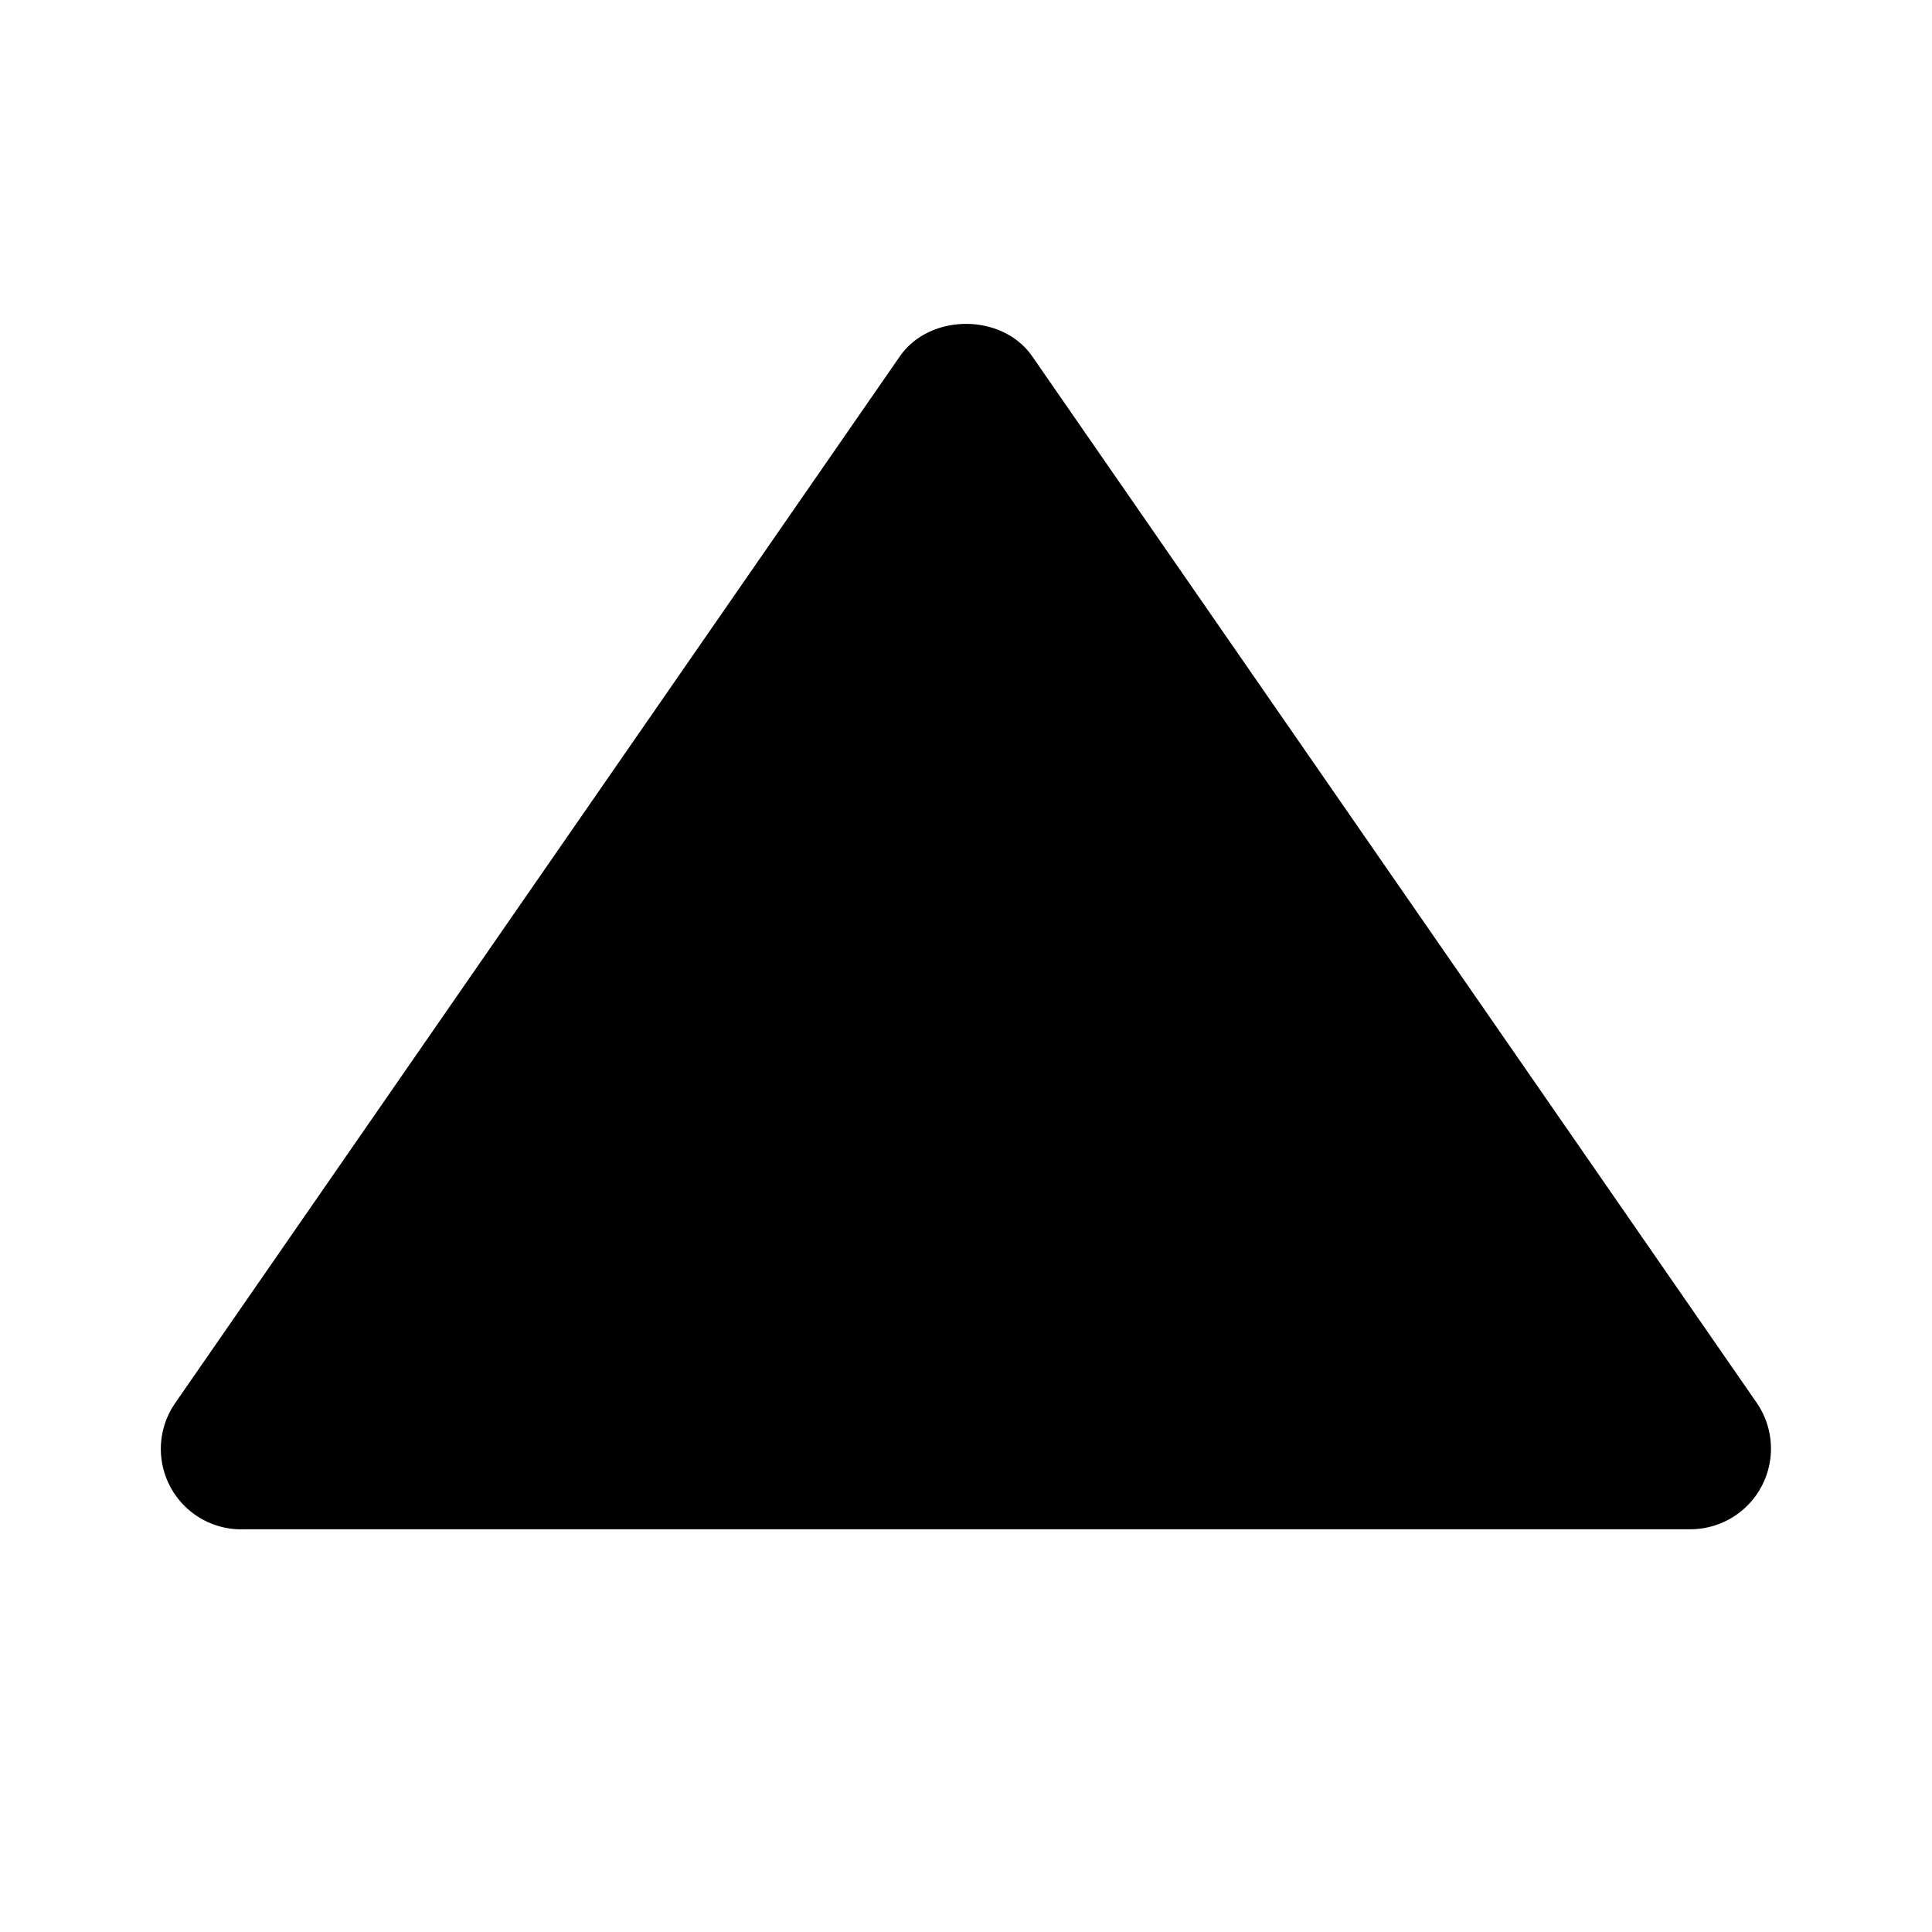 <svg id="iconMenu" width="70" height="70" fill="currentColor" viewBox="0 0 24 24" xmlns="http://www.w3.org/2000/svg">
     <path d="M3 18.997h18a1.002 1.002 0 0 0 .823-1.57l-9-13c-.373-.538-1.271-.538-1.645 0l-9 13A.999.999 0 0 0 3 18.998Z"></path>
</svg>